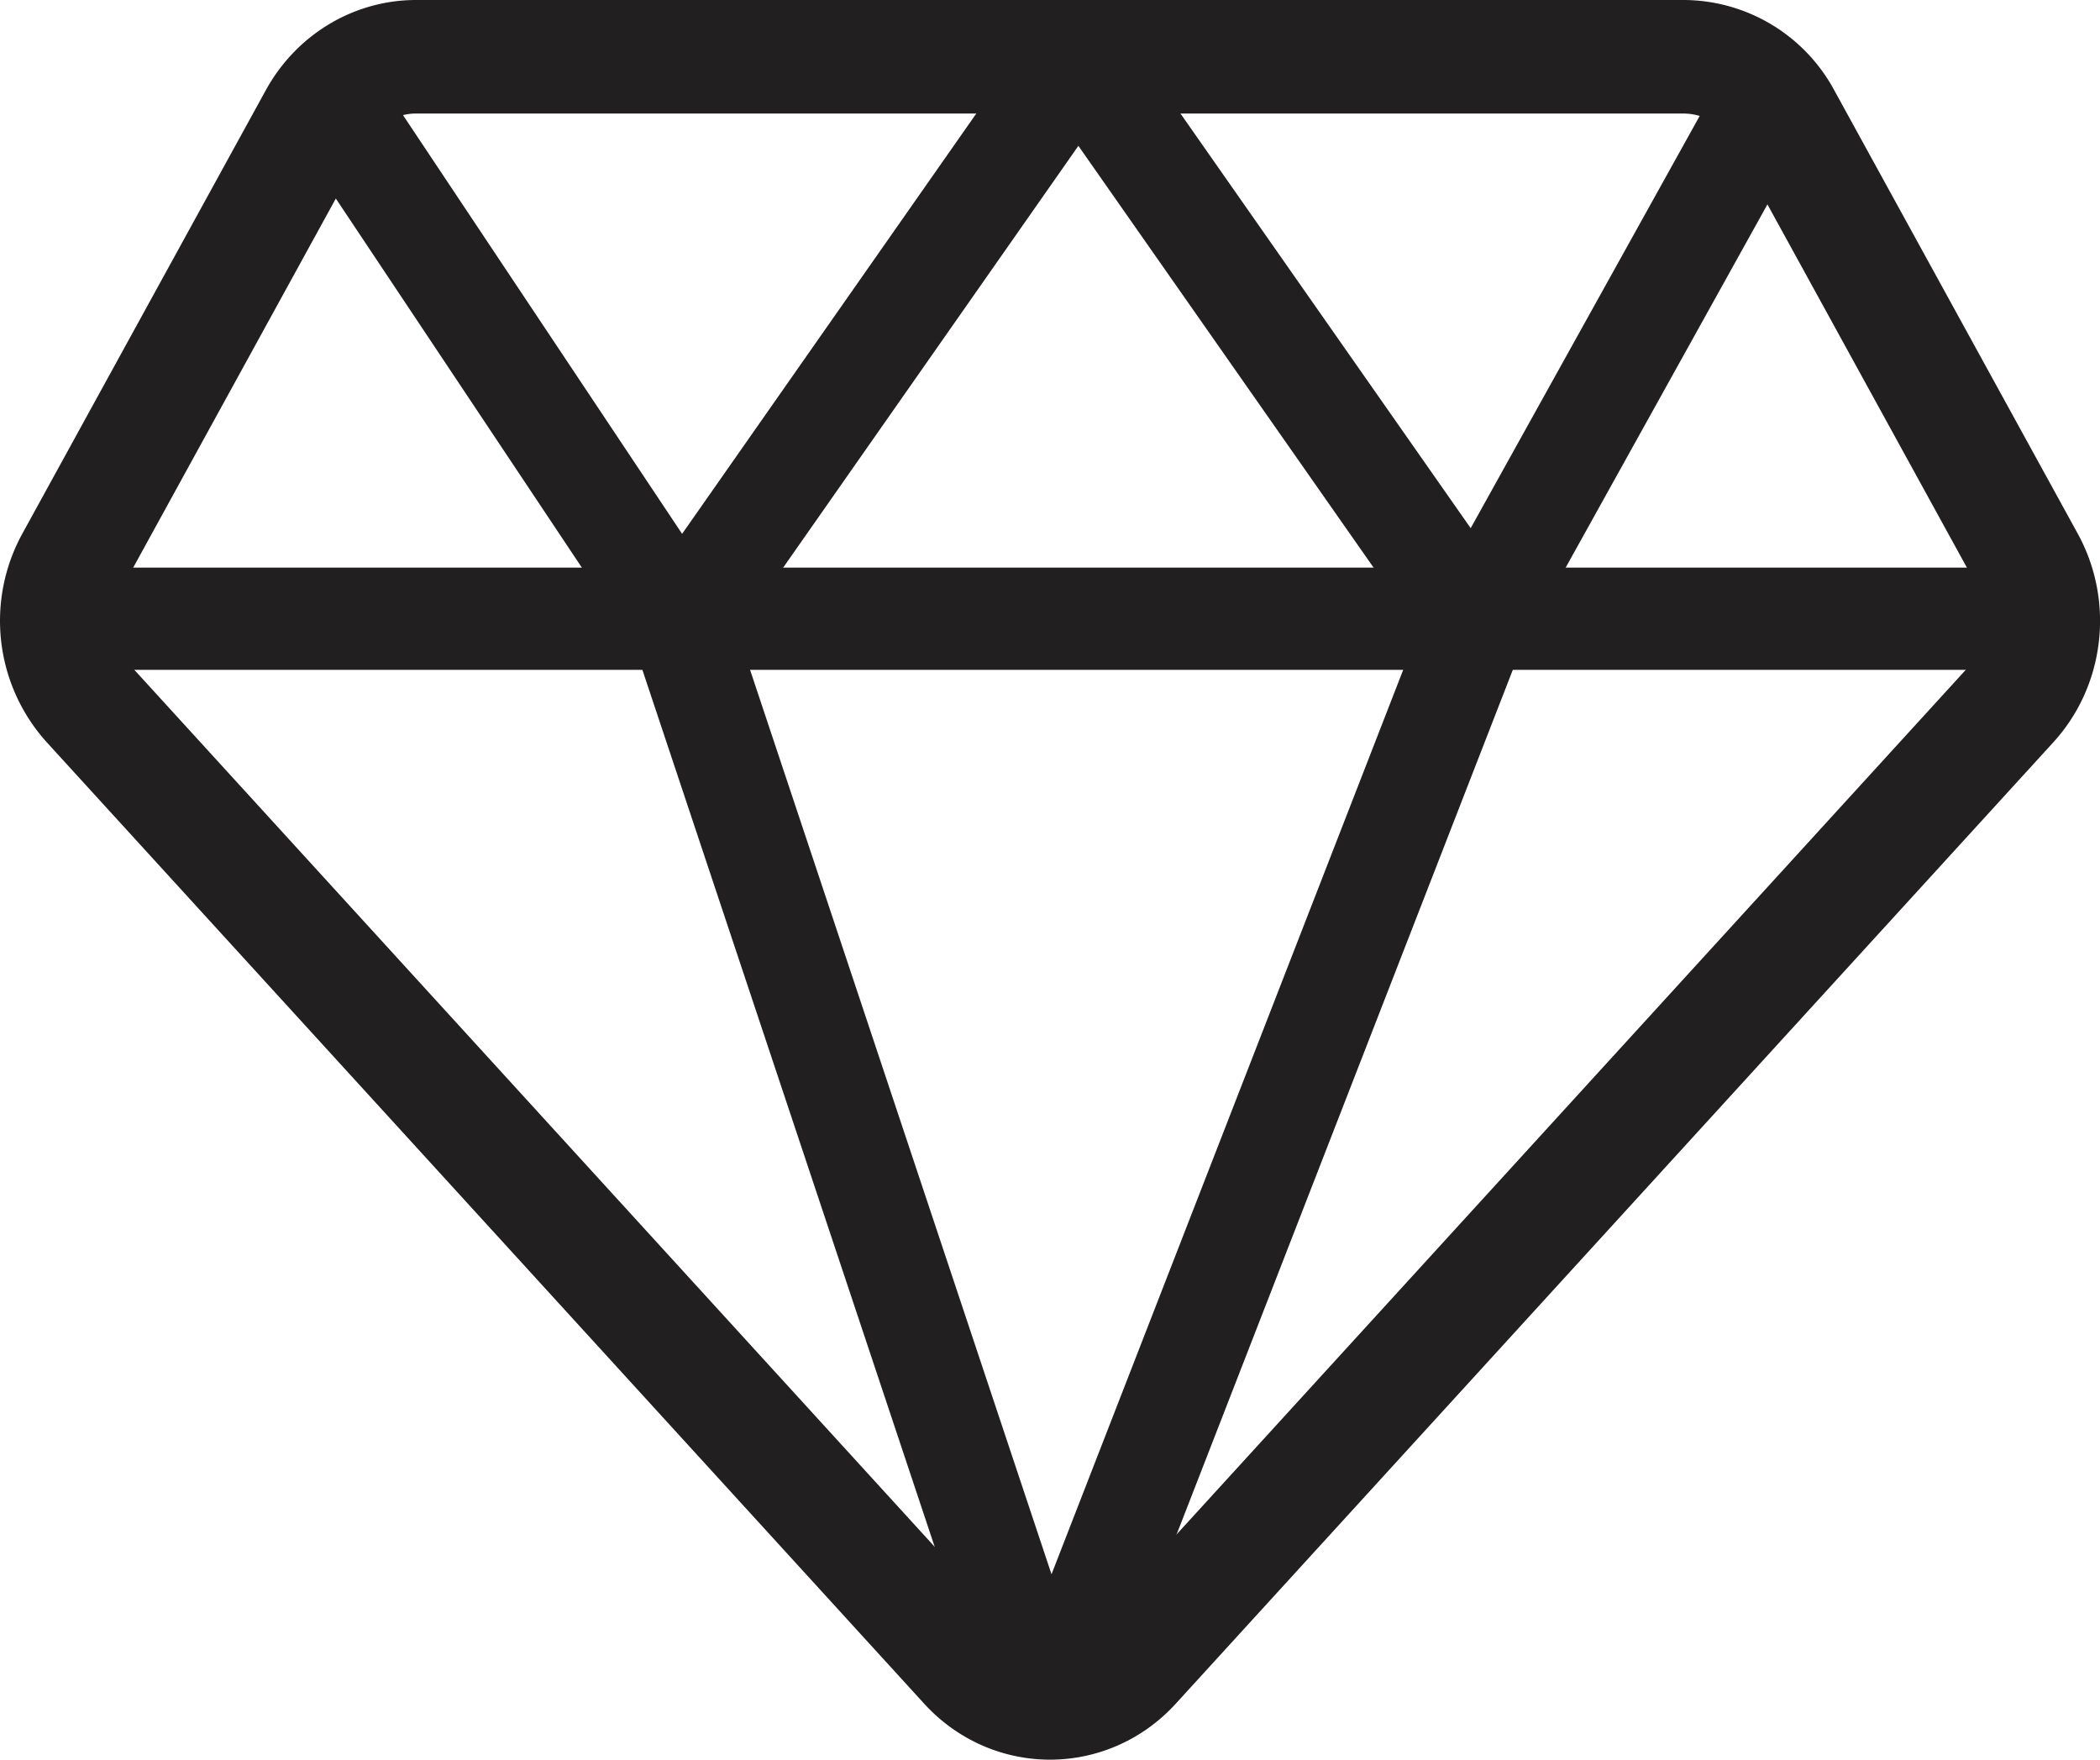 <svg xmlns="http://www.w3.org/2000/svg" width="37" height="31" viewBox="0 0 37 31">
    <g fill="none" fill-rule="evenodd" stroke="#221F20">
        <path stroke-linejoin="round" stroke-width="2" d="M5.56 2.07L1.27 9.883a2.192 2.192 0 0 0 .291 2.518L17.022 29.34c.804.88 2.152.88 2.955 0L35.44 12.402c.62-.68.739-1.703.292-2.518L31.44 2.069A2.027 2.027 0 0 0 29.67 1H7.33c-.73 0-1.406.408-1.77 1.07z"/>
        <path stroke-linejoin="round" stroke-width="1.8" d="M1 10.9h35"/>
        <path stroke-linejoin="bevel" stroke-width="1.8" d="M26 11L19 1l-7 10M26 11l-7 18c-.206.568-.793.568-1 0l-6-18M12 11L6 2M31 2l-5 9"/>
    </g>
</svg>

